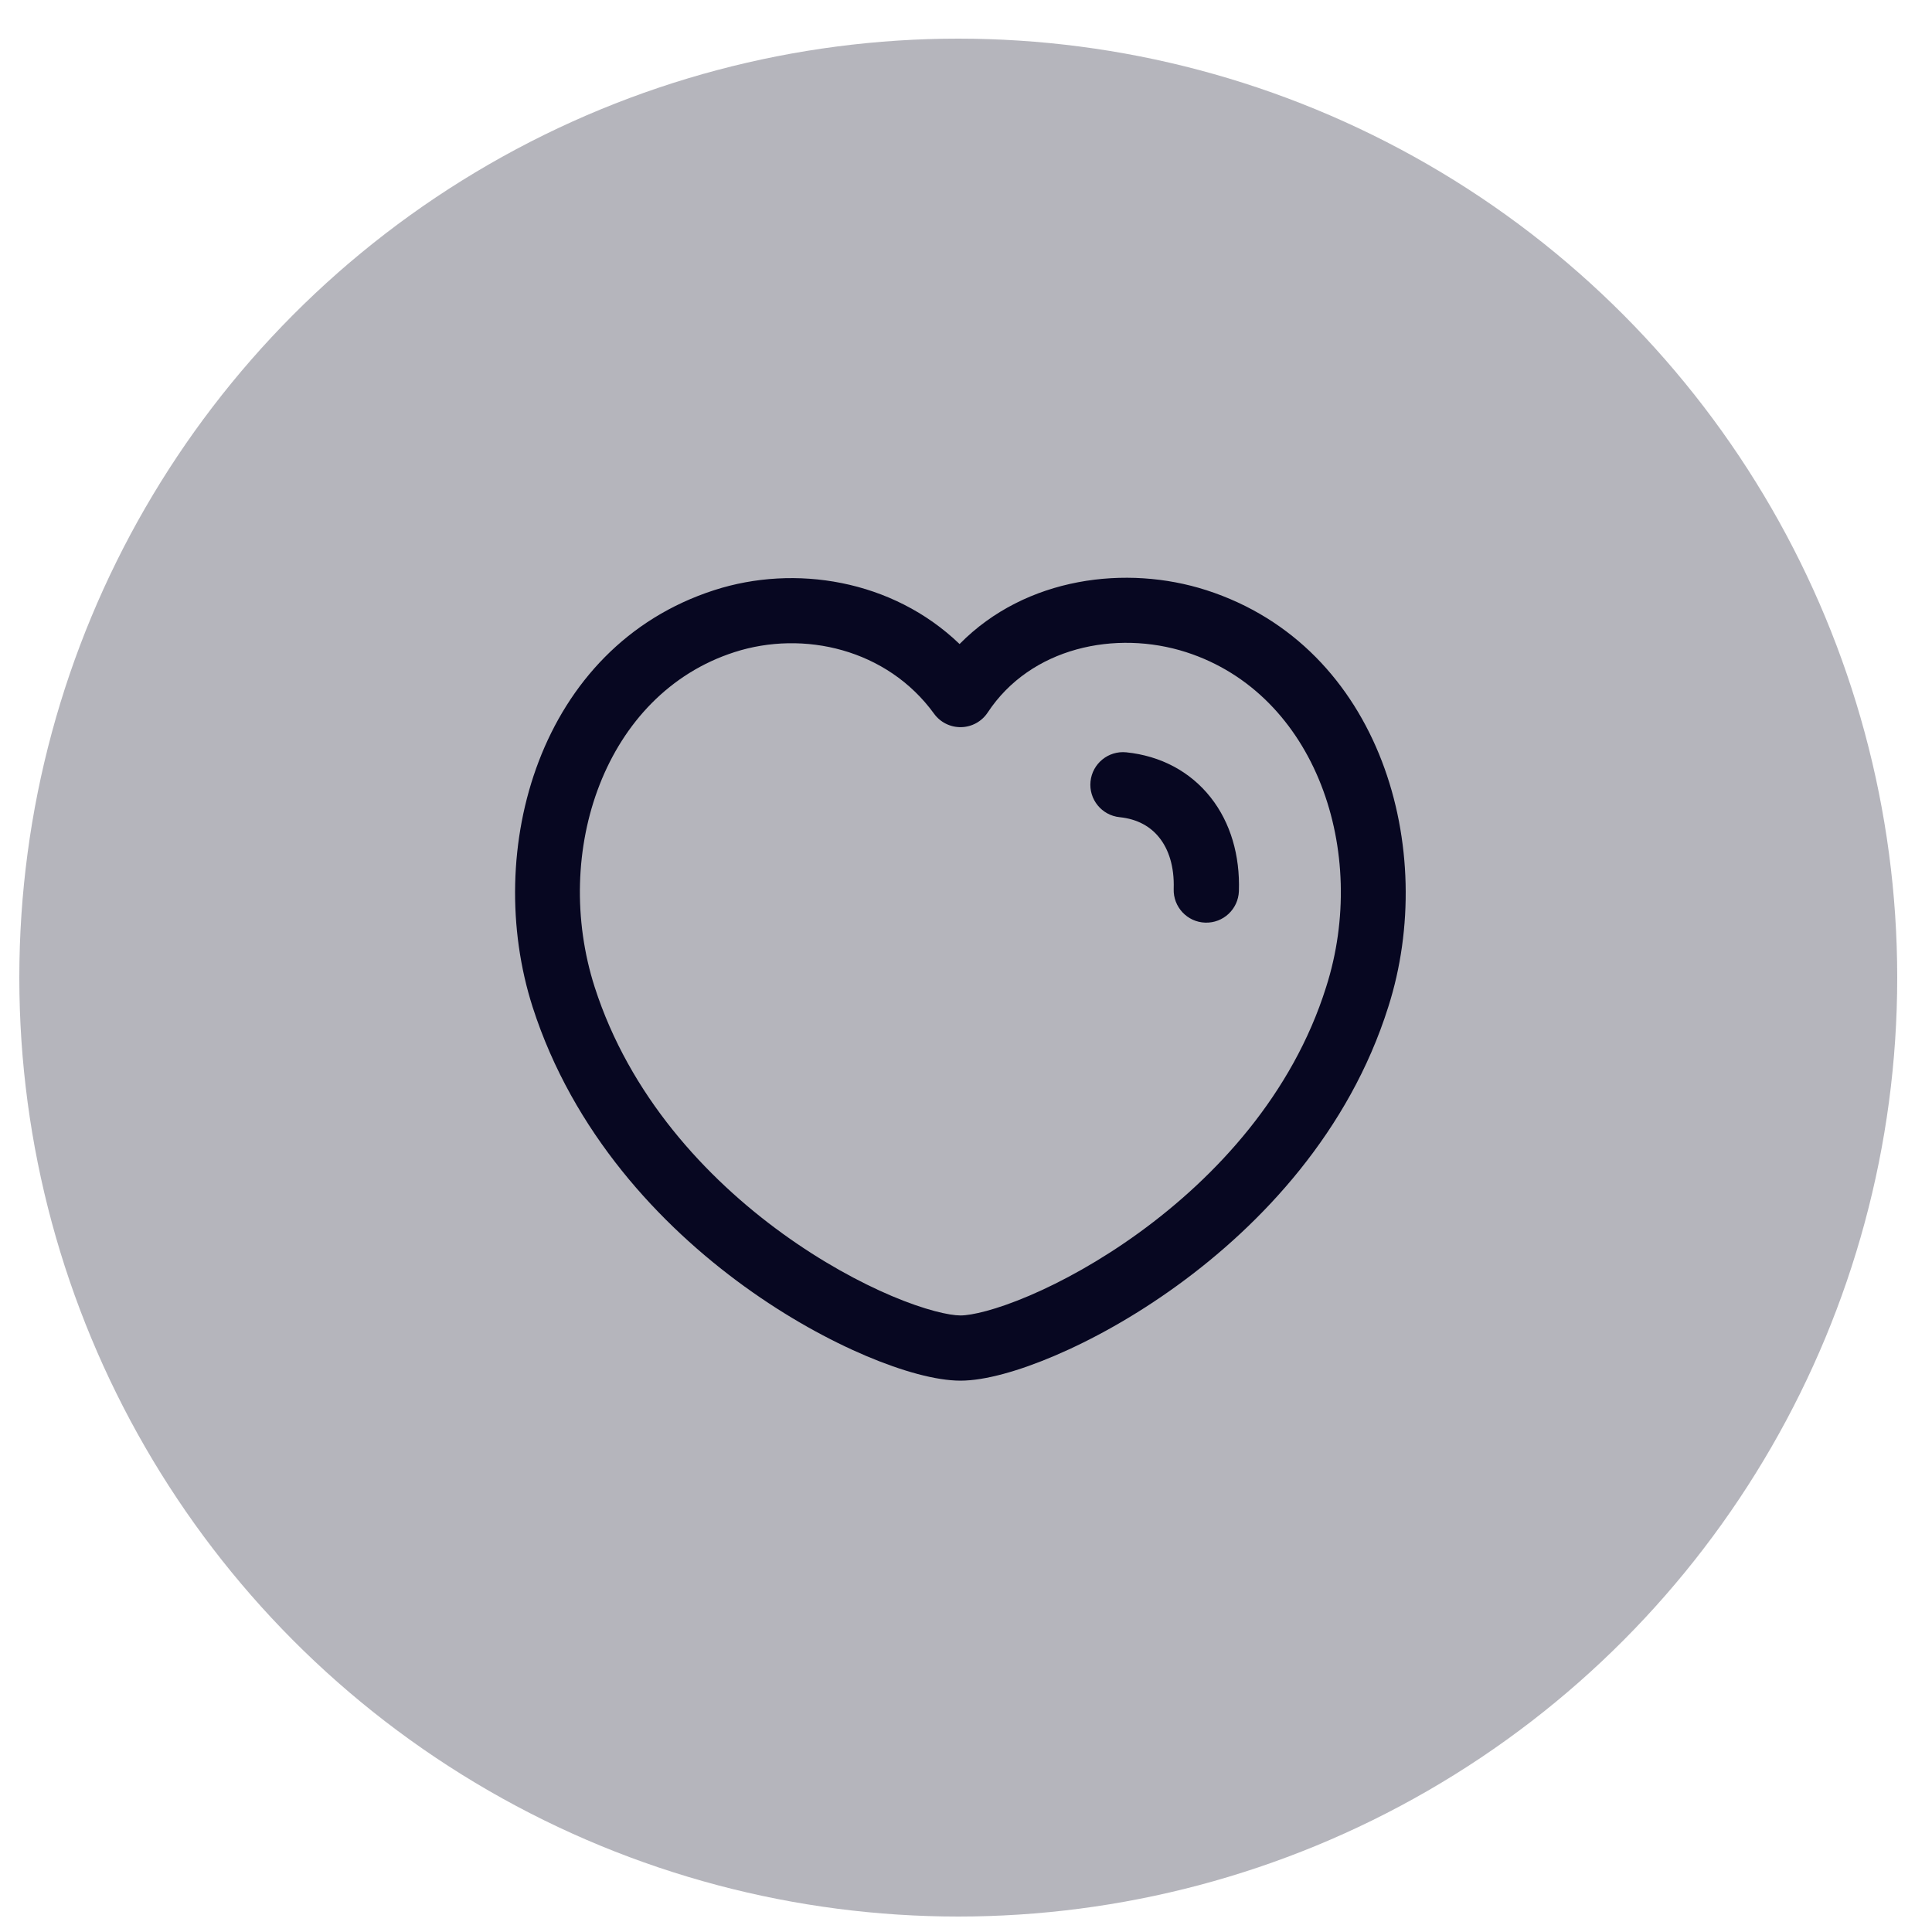 <svg width="40" height="40" viewBox="0 0 40 40" fill="none" xmlns="http://www.w3.org/2000/svg">
<g filter="url(#filter0_b_137_393)">
<circle cx="19.84" cy="20.24" r="19.44" fill="#070721" fill-opacity="0.3"/>
</g>
<g clip-path="url(#clip0_137_393)">
<path fill-rule="evenodd" clip-rule="evenodd" d="M24.557 13.502C23.101 13.035 21.34 13.401 20.449 14.752C20.327 14.937 20.122 15.05 19.901 15.055C19.679 15.06 19.469 14.956 19.339 14.777C18.368 13.438 16.636 13.04 15.206 13.502L15.206 13.502C12.516 14.368 11.417 17.641 12.312 20.436C13.032 22.675 14.606 24.385 16.206 25.542C17.004 26.119 17.795 26.549 18.465 26.833C19.158 27.126 19.657 27.235 19.886 27.235C20.113 27.235 20.613 27.124 21.311 26.826C21.986 26.538 22.782 26.102 23.582 25.522C25.19 24.356 26.761 22.647 27.455 20.439L27.456 20.436C28.35 17.642 27.247 14.368 24.557 13.502ZM19.867 13.334C21.243 11.936 23.335 11.692 24.97 12.217L24.971 12.217C28.609 13.388 29.777 17.61 28.743 20.846C27.934 23.416 26.131 25.341 24.375 26.614C23.493 27.254 22.609 27.739 21.841 28.067C21.096 28.385 20.392 28.585 19.886 28.585C19.382 28.585 18.682 28.39 17.939 28.076C17.174 27.752 16.294 27.272 15.415 26.636C13.662 25.368 11.861 23.443 11.027 20.848L11.027 20.848C9.991 17.613 11.151 13.389 14.792 12.217M19.867 13.334C18.473 11.995 16.451 11.682 14.792 12.217Z" fill="#070721"/>
<path fill-rule="evenodd" clip-rule="evenodd" d="M22.578 16.179C22.616 15.808 22.948 15.538 23.319 15.576C24.032 15.649 24.644 15.976 25.064 16.508C25.48 17.034 25.674 17.716 25.65 18.45C25.637 18.823 25.325 19.115 24.952 19.102C24.58 19.09 24.288 18.777 24.3 18.405C24.316 17.932 24.191 17.58 24.005 17.346C23.825 17.117 23.554 16.957 23.181 16.919C22.81 16.881 22.54 16.549 22.578 16.179Z" fill="#070721"/>
</g>
<defs>
<filter id="filter0_b_137_393" x="-12.56" y="-12.16" width="64.8" height="64.8" filterUnits="userSpaceOnUse" color-interpolation-filters="sRGB">
<feFlood flood-opacity="0" result="BackgroundImageFix"/>
<feGaussianBlur in="BackgroundImageFix" stdDeviation="6.48"/>
<feComposite in2="SourceAlpha" operator="in" result="effect1_backgroundBlur_137_393"/>
<feBlend mode="normal" in="SourceGraphic" in2="effect1_backgroundBlur_137_393" result="shape"/>
</filter>
<clipPath id="clip0_137_393">
<rect width="21.6" height="21.6" fill="white" transform="translate(9.04 9.44)"/>
</clipPath>
</defs>
</svg>
